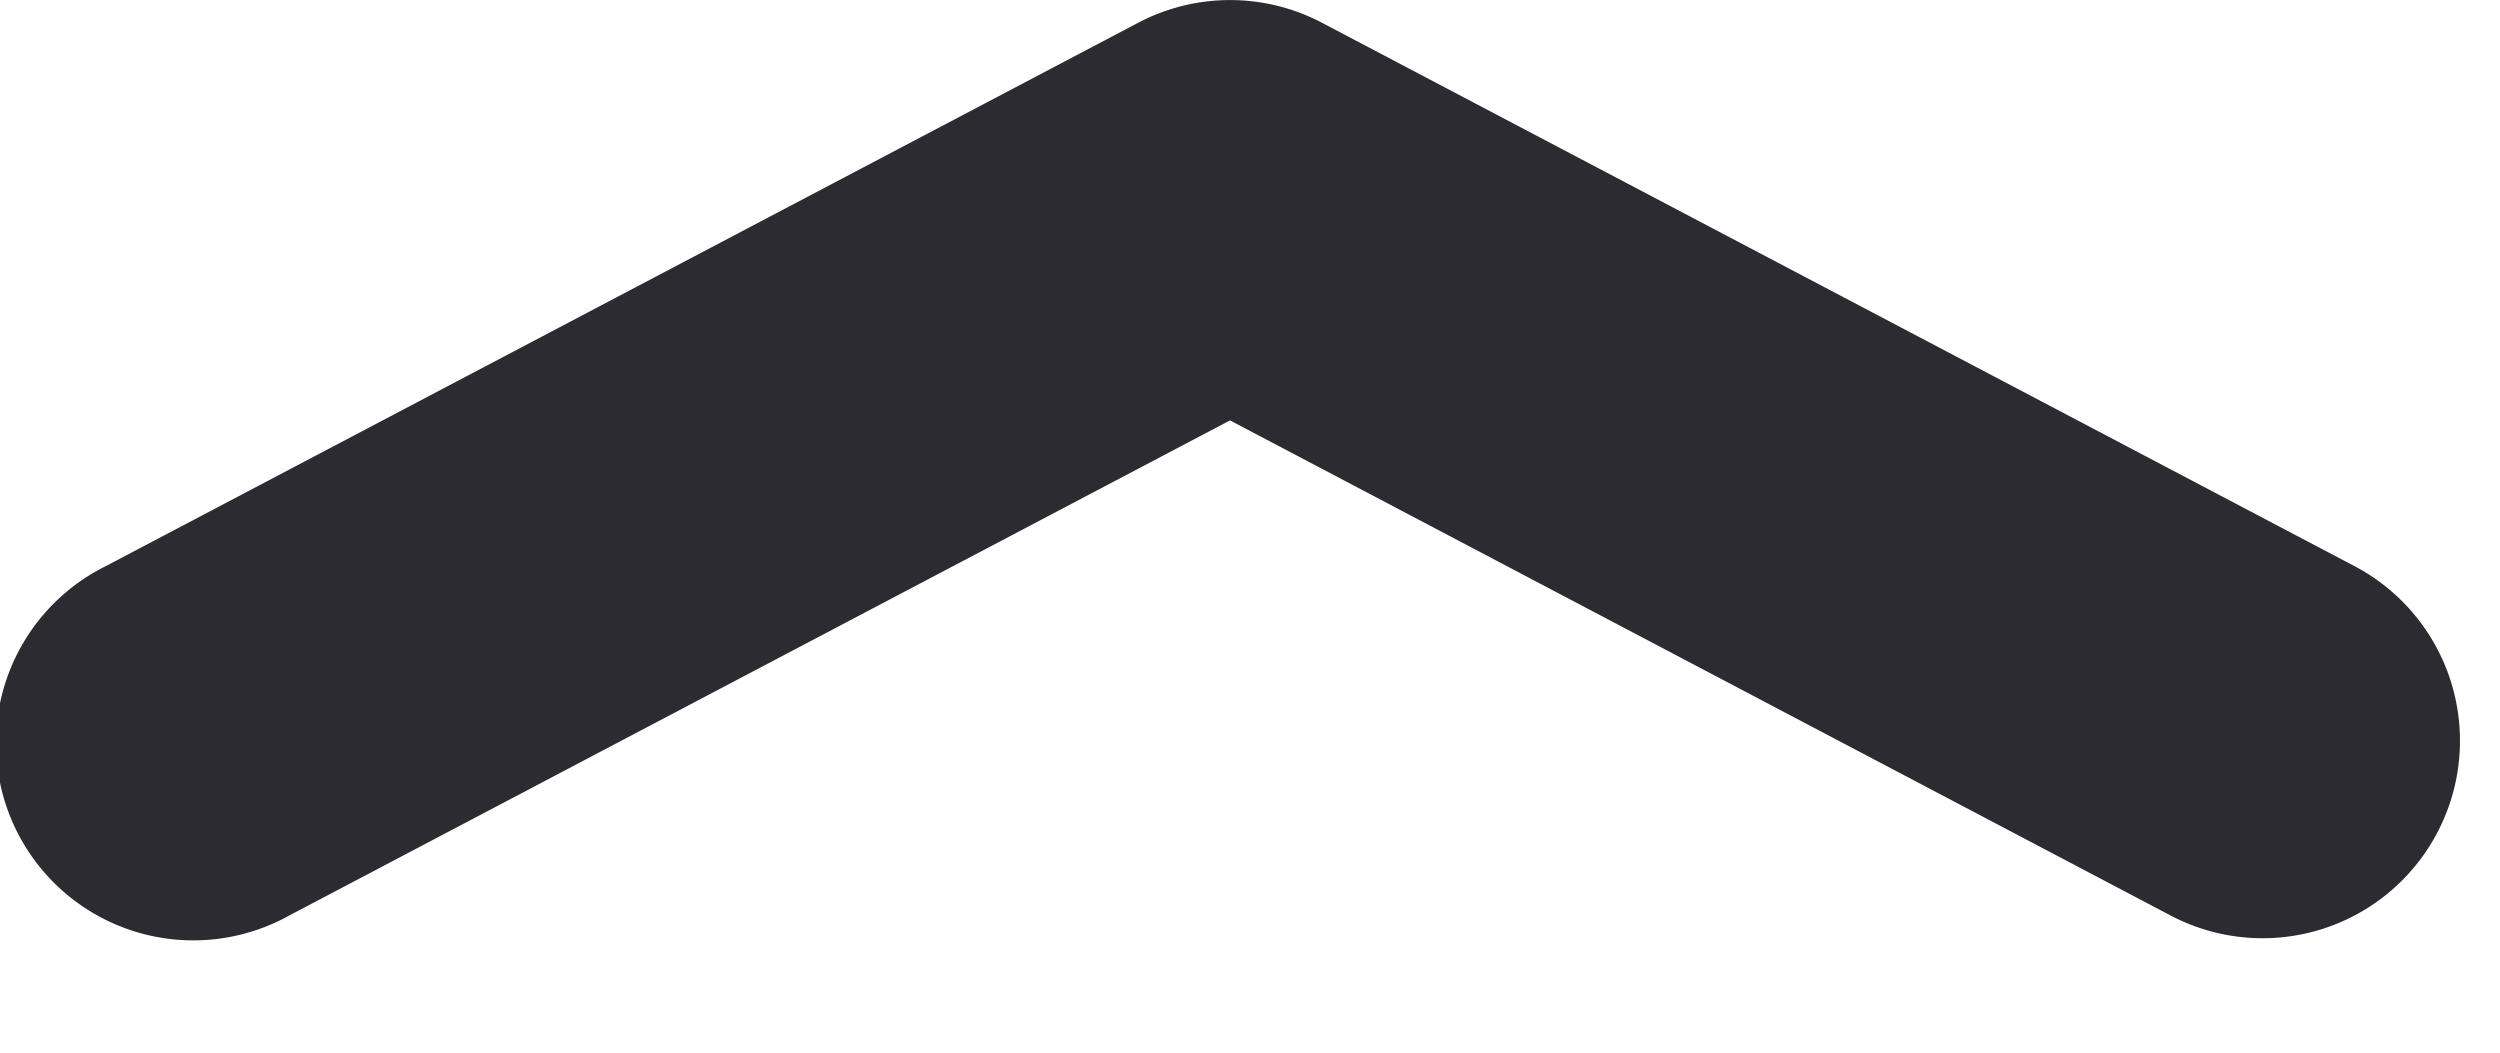 <svg xmlns="http://www.w3.org/2000/svg" width="19" height="8" fill="none"><path fill="#2C2B31" fill-rule="evenodd" d="M18.523 6.329a1.5 1.5 0 0 1-2.026.629L9.348 3.195l-7.15 3.763A1.5 1.5 0 1 1 .803 4.303L8.65.173a1.5 1.5 0 0 1 1.397 0l7.848 4.13a1.5 1.5 0 0 1 .628 2.026Z" clip-rule="evenodd"/></svg>